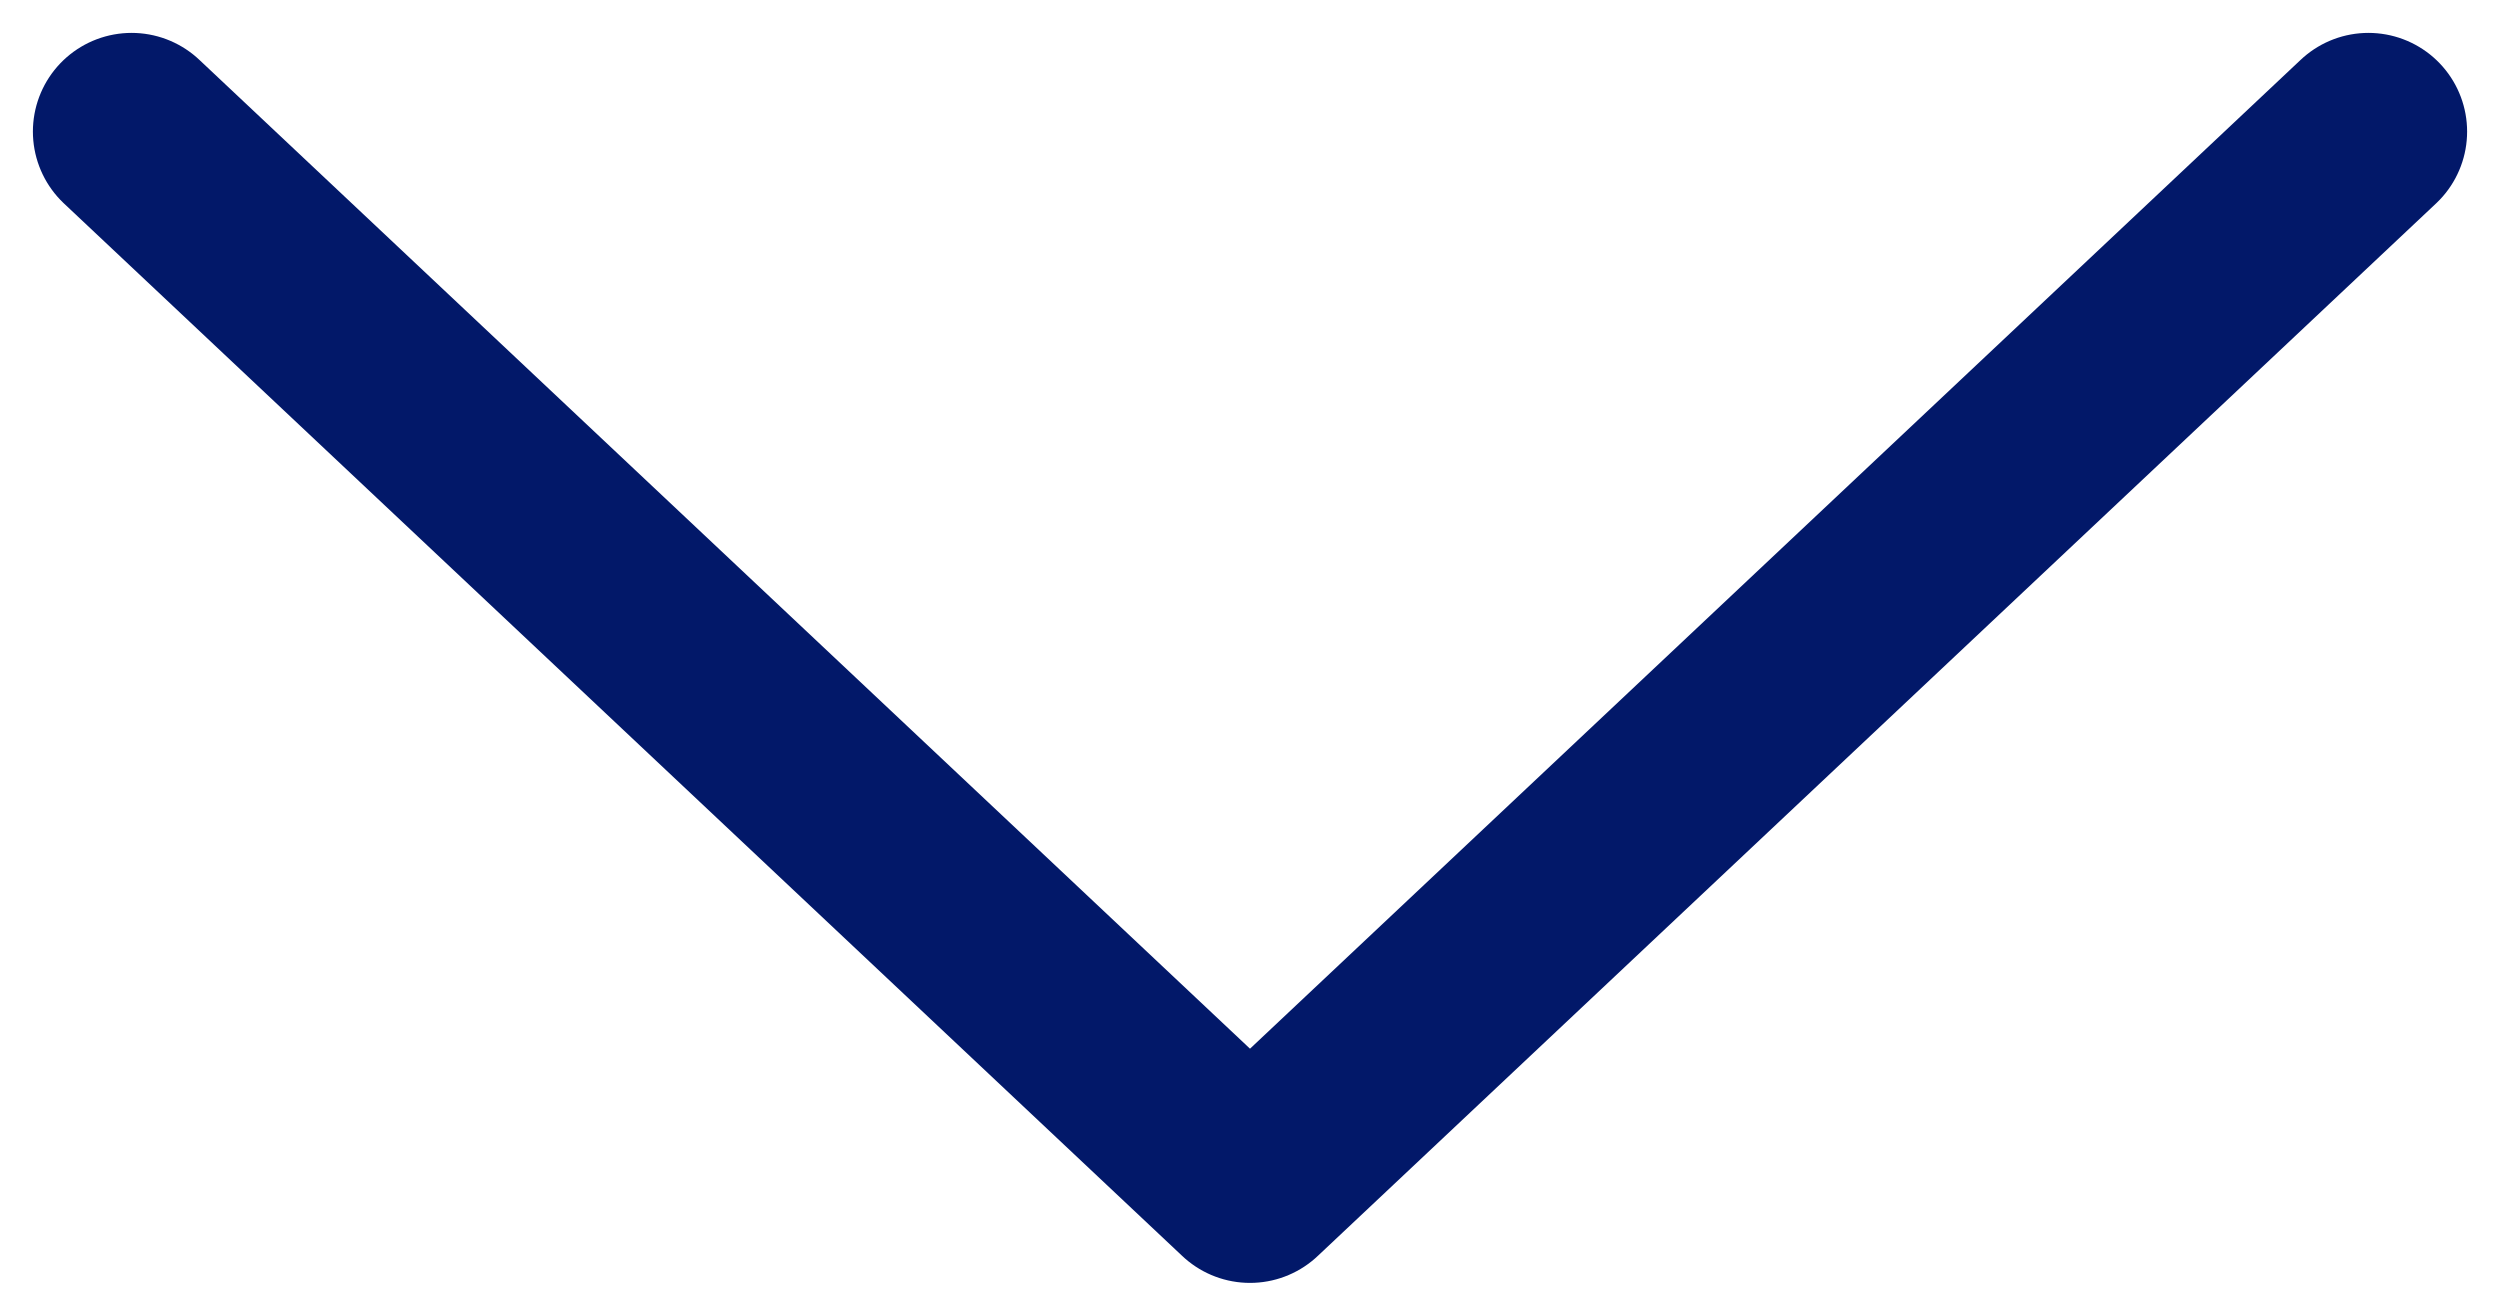 <svg width="19" height="10" viewBox="0 0 19 10" fill="none" xmlns="http://www.w3.org/2000/svg">
<path d="M1 1L9.5 9L18 1" stroke="#021869" stroke-width="1.5" stroke-linecap="round" stroke-linejoin="round"/>
</svg>
